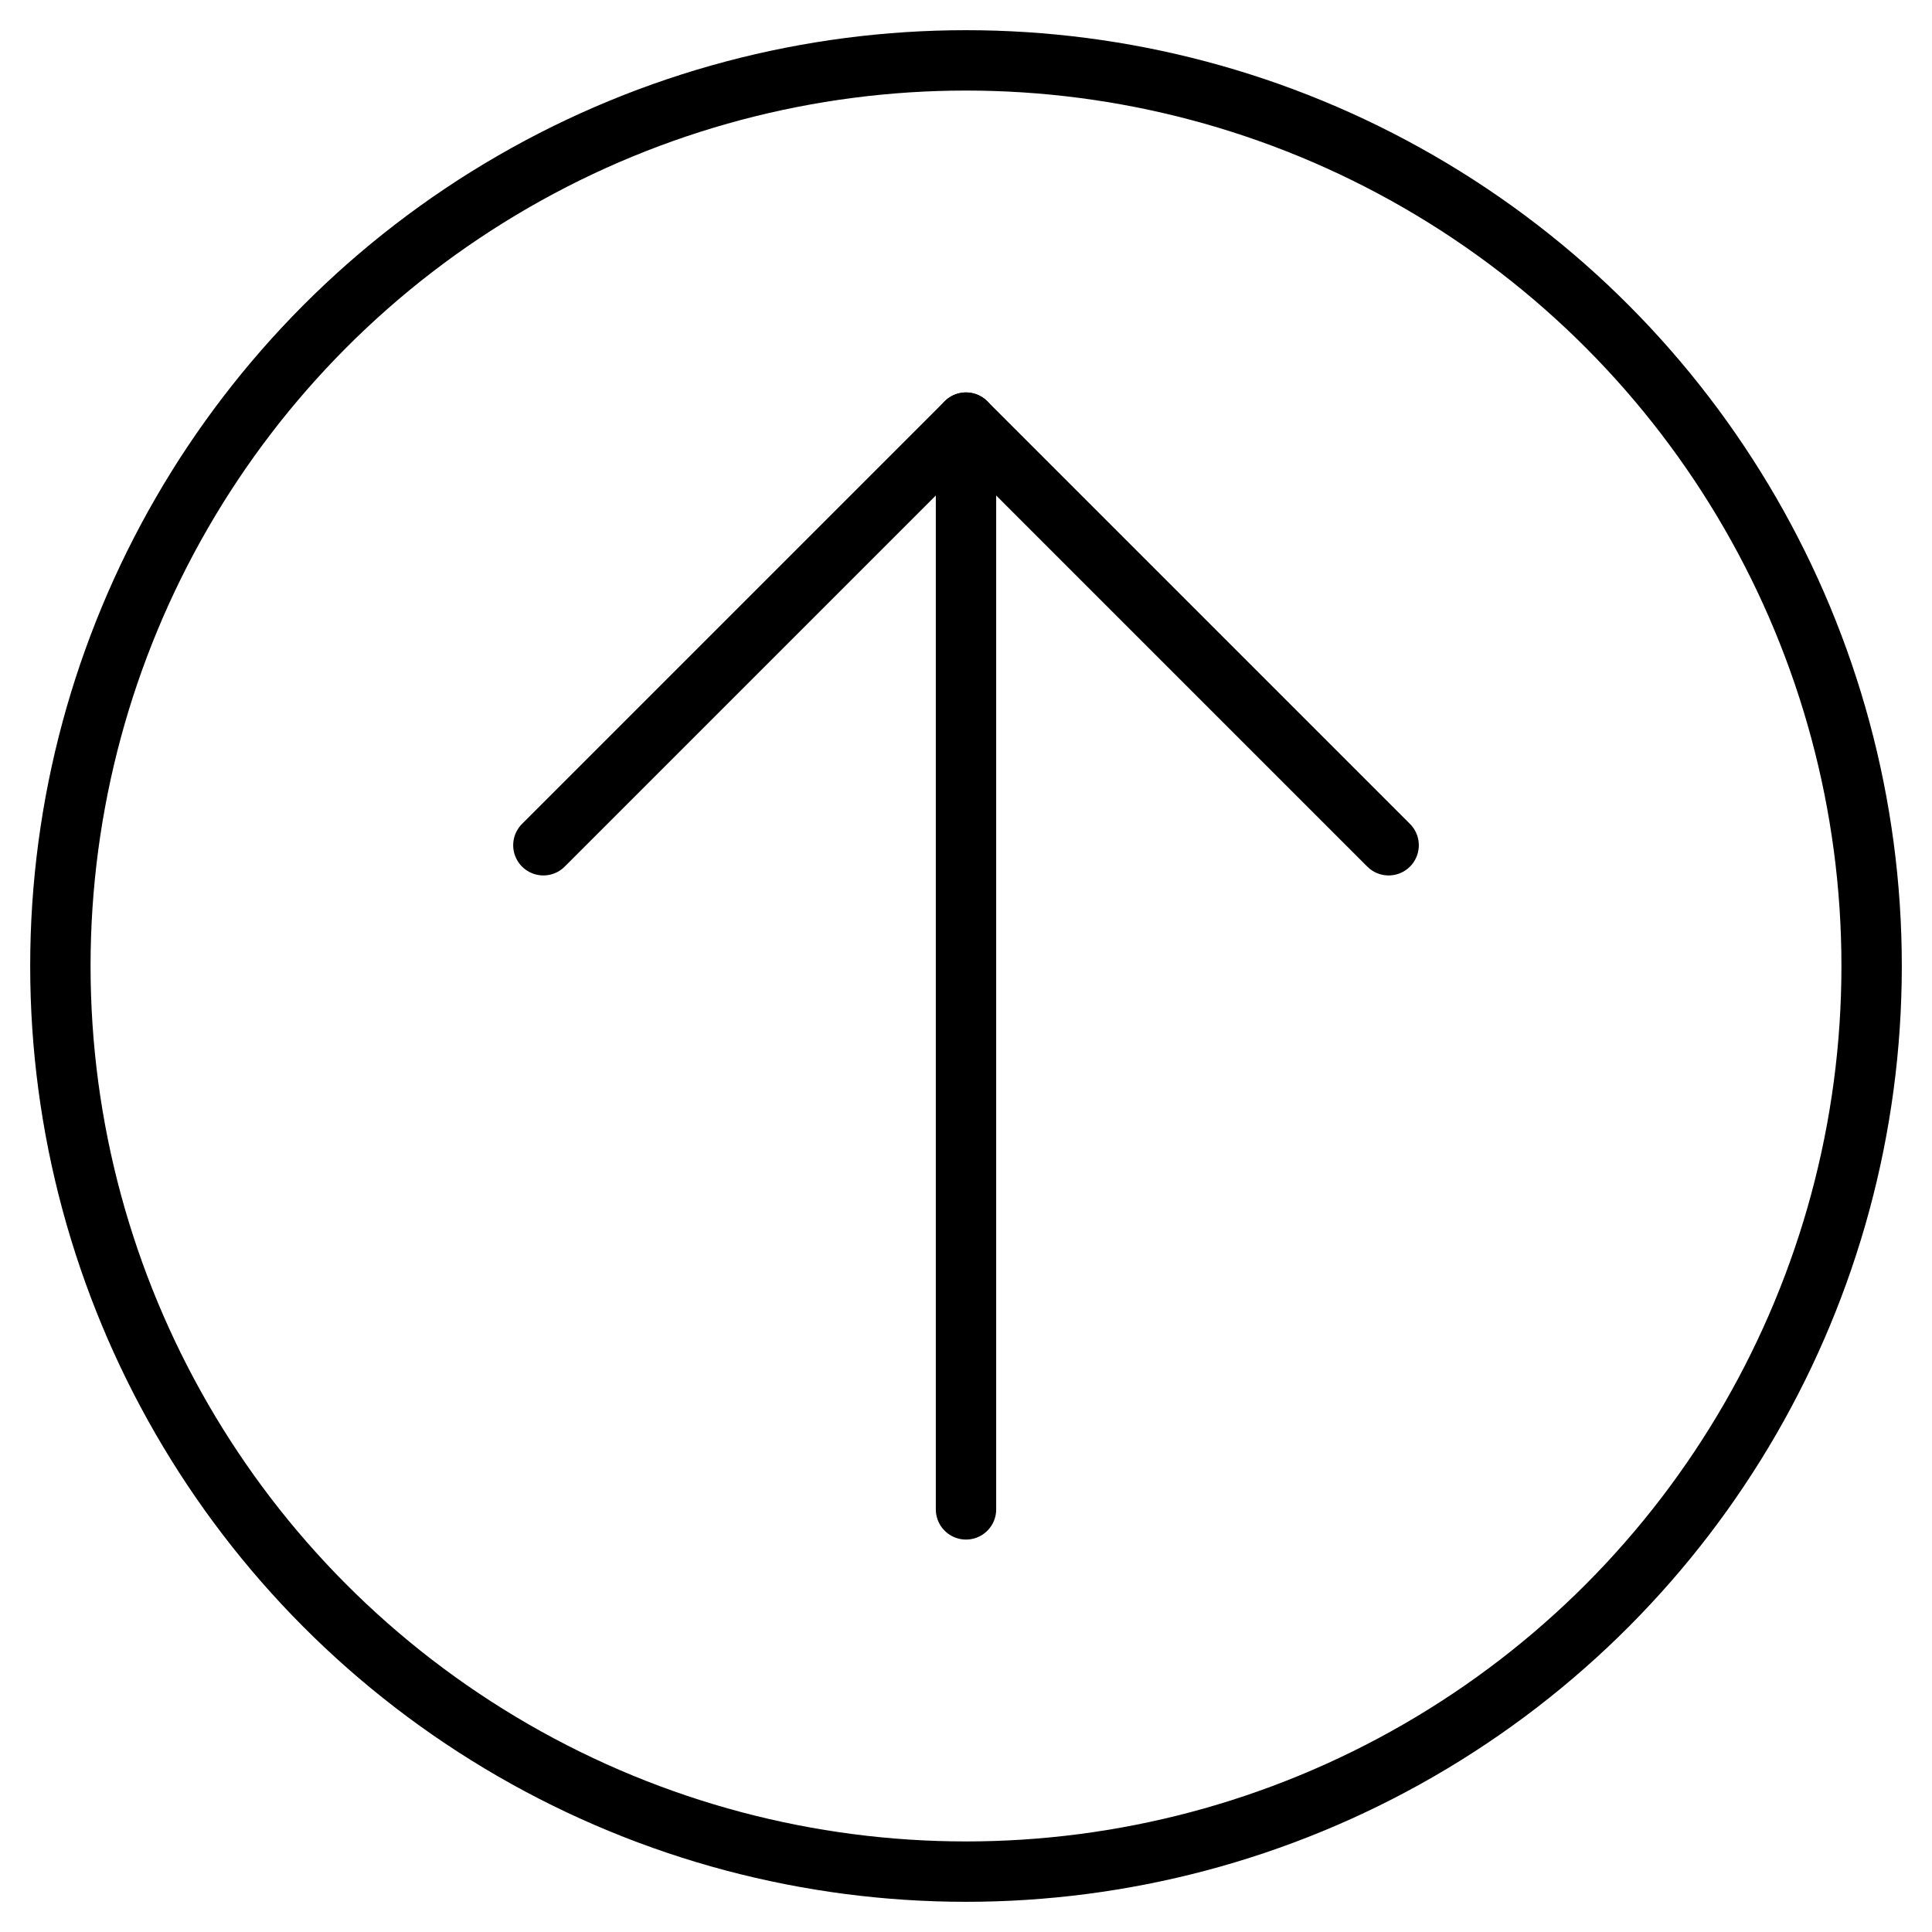 <svg xmlns="http://www.w3.org/2000/svg" viewBox="0 0 64 64" width="32" height="32"><title>circle simple up</title><g class="nc-icon-wrapper" stroke-linecap="round" stroke-linejoin="round" stroke-width="2" stroke="currentColor"><line data-cap="butt" data-color="color-2" fill="none" stroke-miterlimit="10" x1="32" y1="50" x2="32" y2="14"/> <circle fill="none" stroke="currentColor" stroke-miterlimit="10" cx="32" cy="32" r="30"/> <polyline data-color="color-2" fill="none" stroke-miterlimit="10" points=" 18,28 32,14 46,28 "/></g></svg>